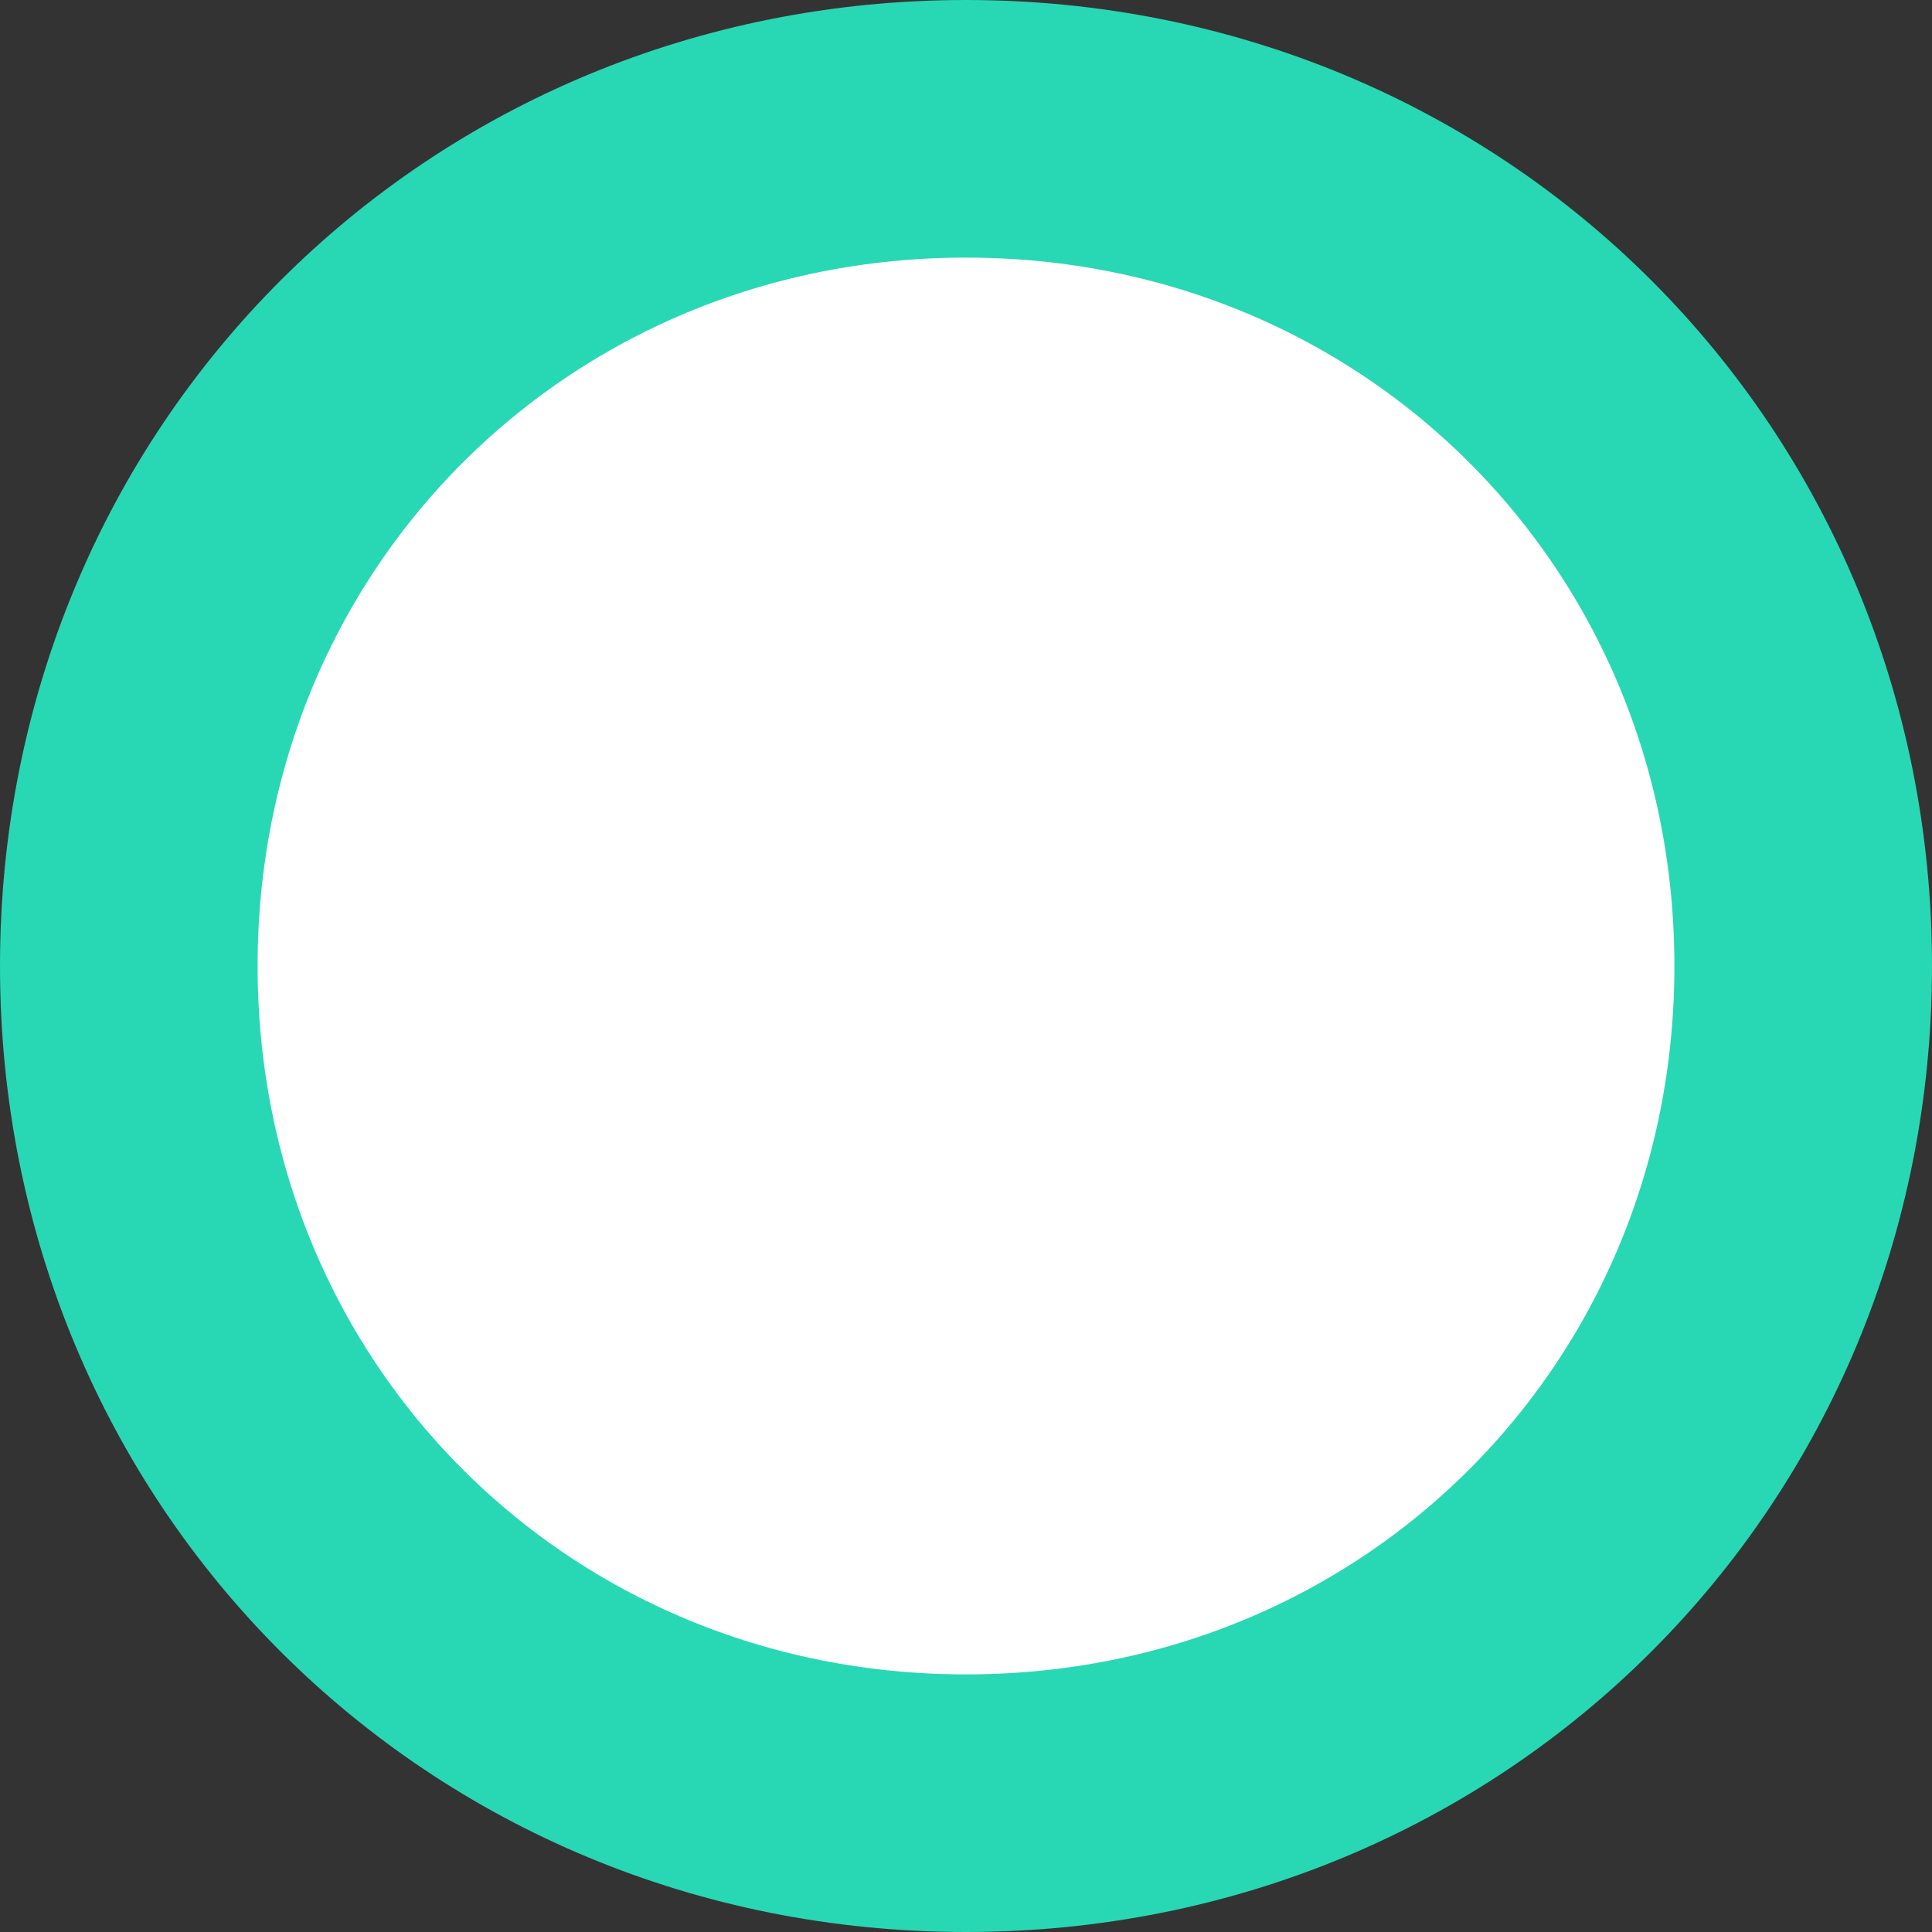 ﻿<?xml version="1.0" encoding="utf-8"?>
<svg version="1.1" xmlns:xlink="http://www.w3.org/1999/xlink" width="15px" height="15px" xmlns="http://www.w3.org/2000/svg">
  <rect width="100%" height="100%" fill="#333333" stroke="none"/>
  <g transform="matrix(1 0 0 1 -156 -457 )">
    <path d="M 163.5 458  C 167.14 458  170 460.86  170 464.5  C 170 468.14  167.14 471  163.5 471  C 159.86 471  157 468.14  157 464.5  C 157 460.86  159.86 458  163.5 458  Z " fill-rule="nonzero" fill="#ffffff" stroke="none" />
    <path d="M 163.5 458  C 167.14 458  170 460.86  170 464.5  C 170 468.14  167.14 471  163.5 471  C 159.86 471  157 468.14  157 464.5  C 157 460.86  159.86 458  163.5 458  Z " stroke-width="2" stroke="#28d8b4" fill="none" />
  </g>
</svg>